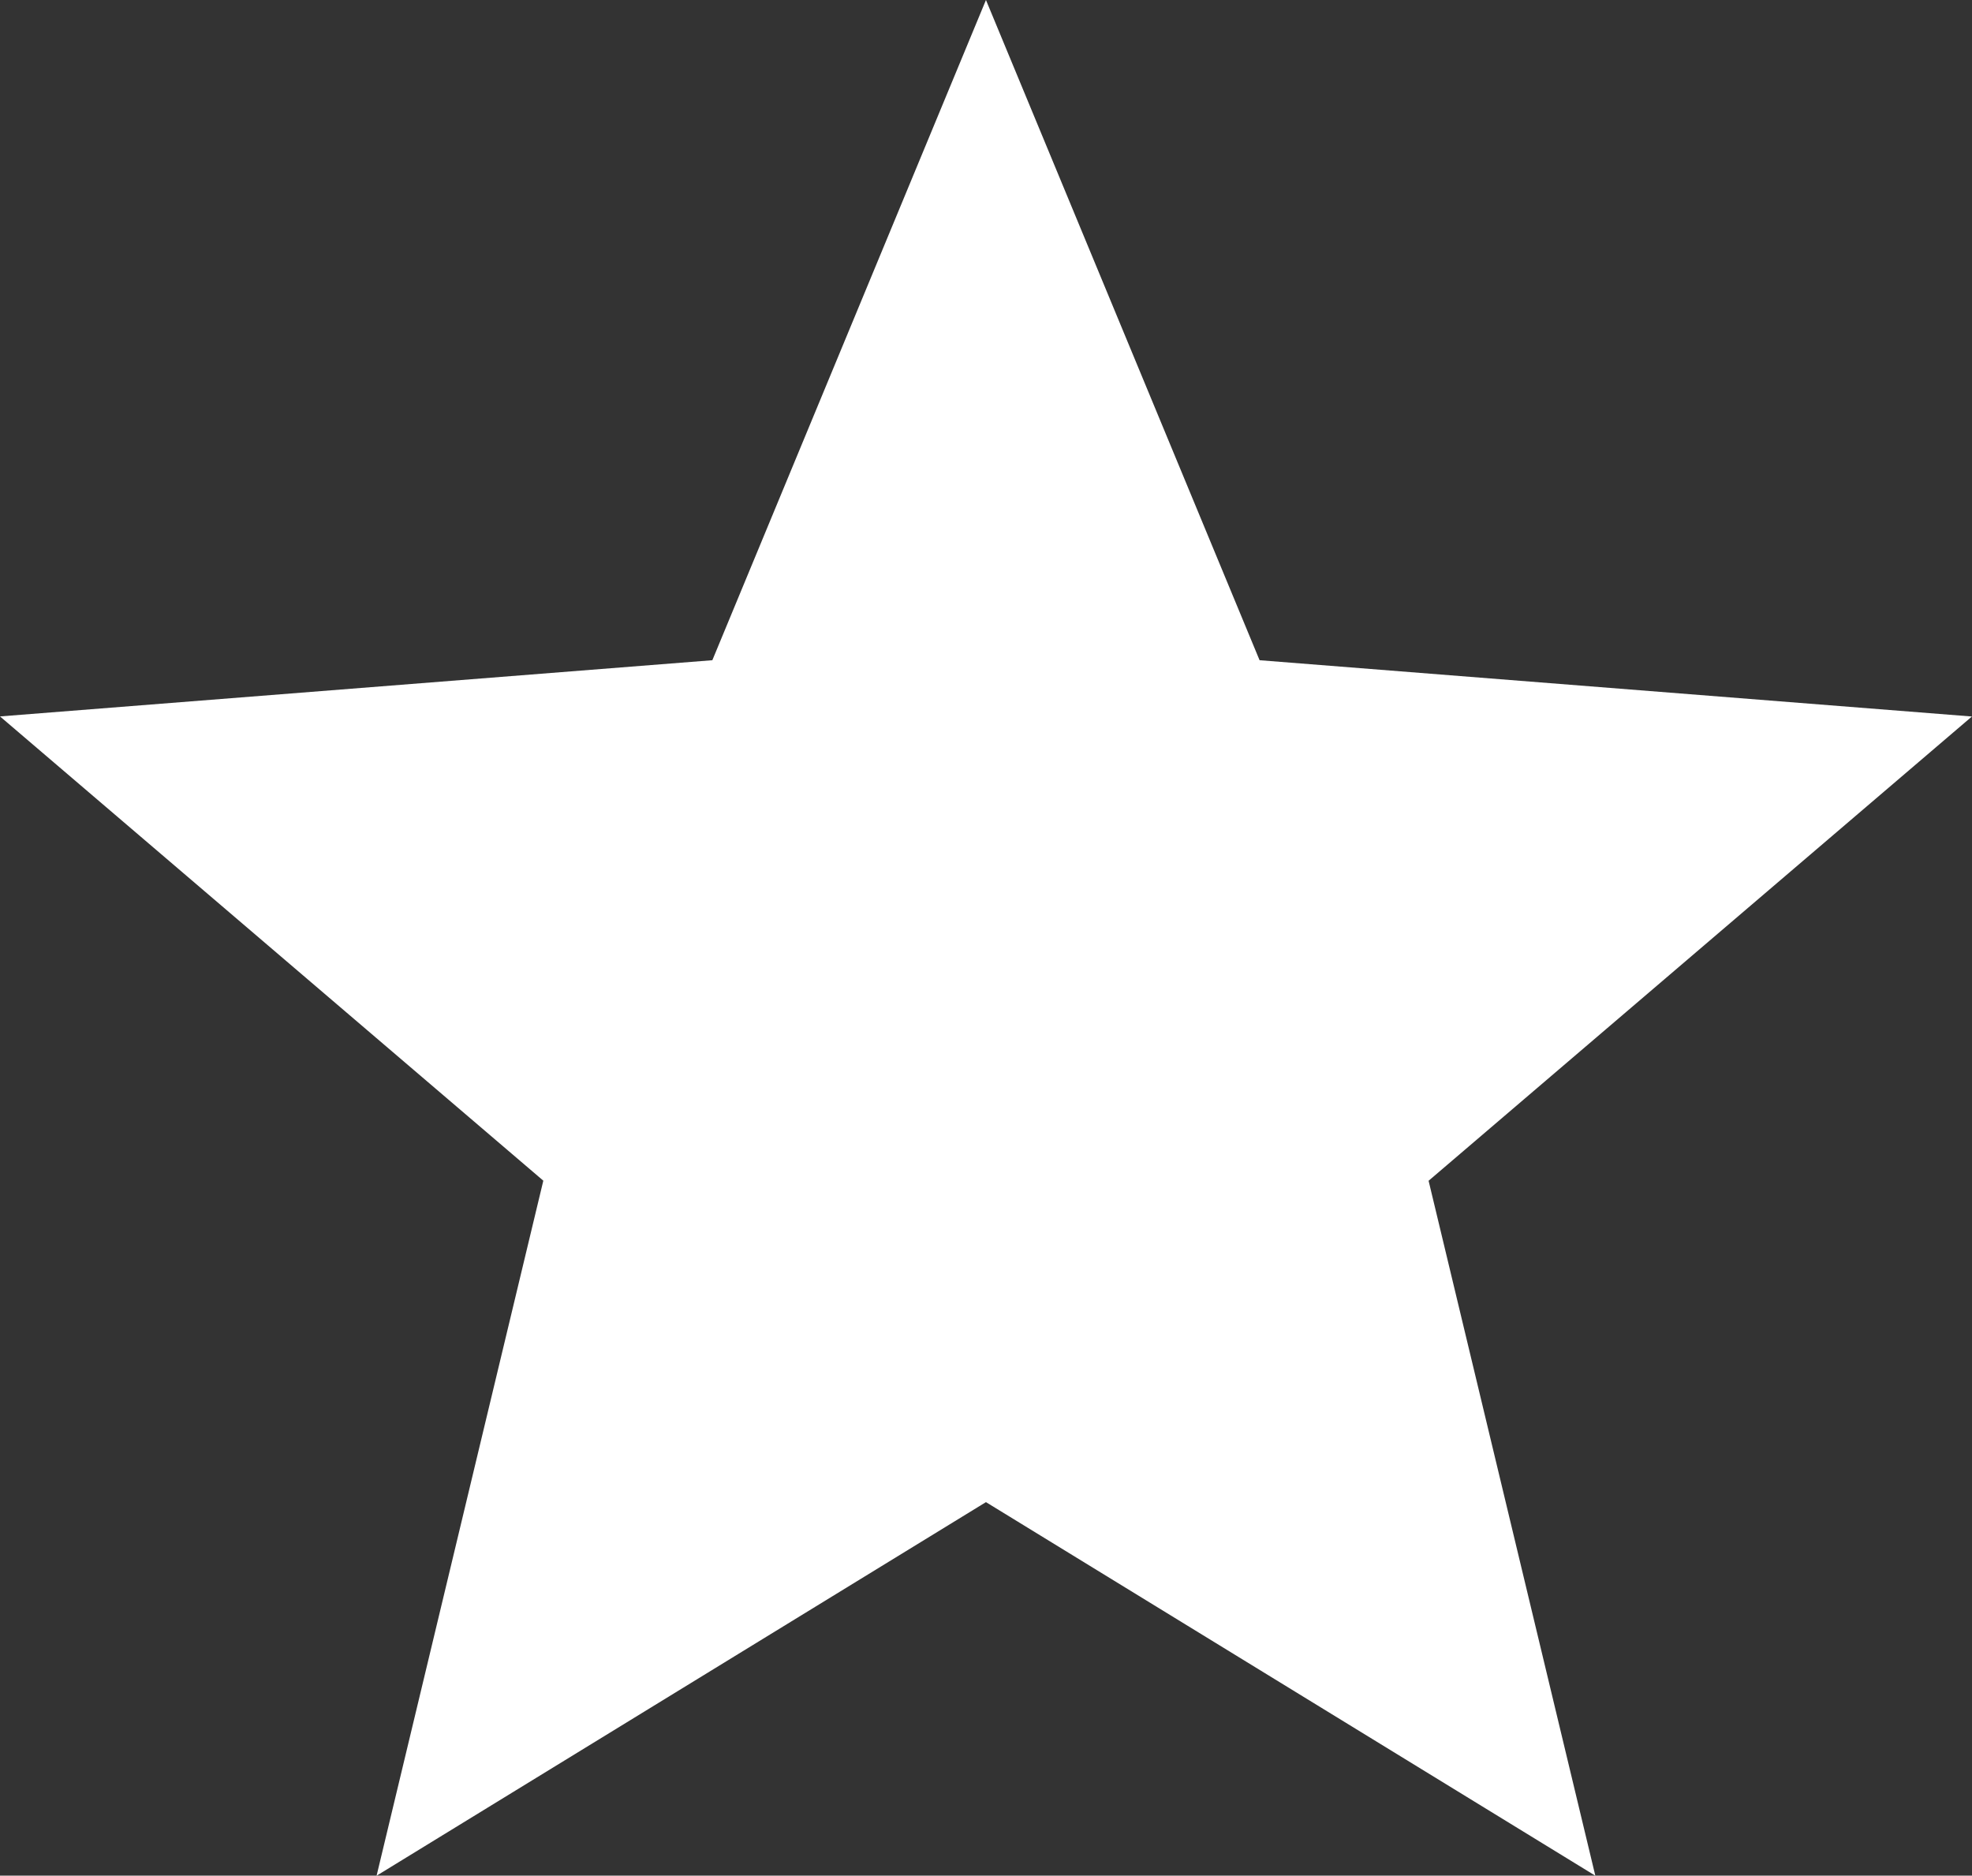 <svg xmlns="http://www.w3.org/2000/svg" width="23.229" height="22.091" viewBox="0 0 23.229 22.091">
  <rect x="0" y="0" width="23.229" height="22.091" fill="#333333" stroke="none"/>
  <path id="パス_17" data-name="パス 17" d="M11.614,0,8.391,7.776,0,8.438l6.4,5.468L4.436,22.092l7.178-4.4,7.178,4.4-1.964-8.185,6.4-5.468-8.391-.663Z" transform="translate(0)" fill="#fff"/>
</svg>
